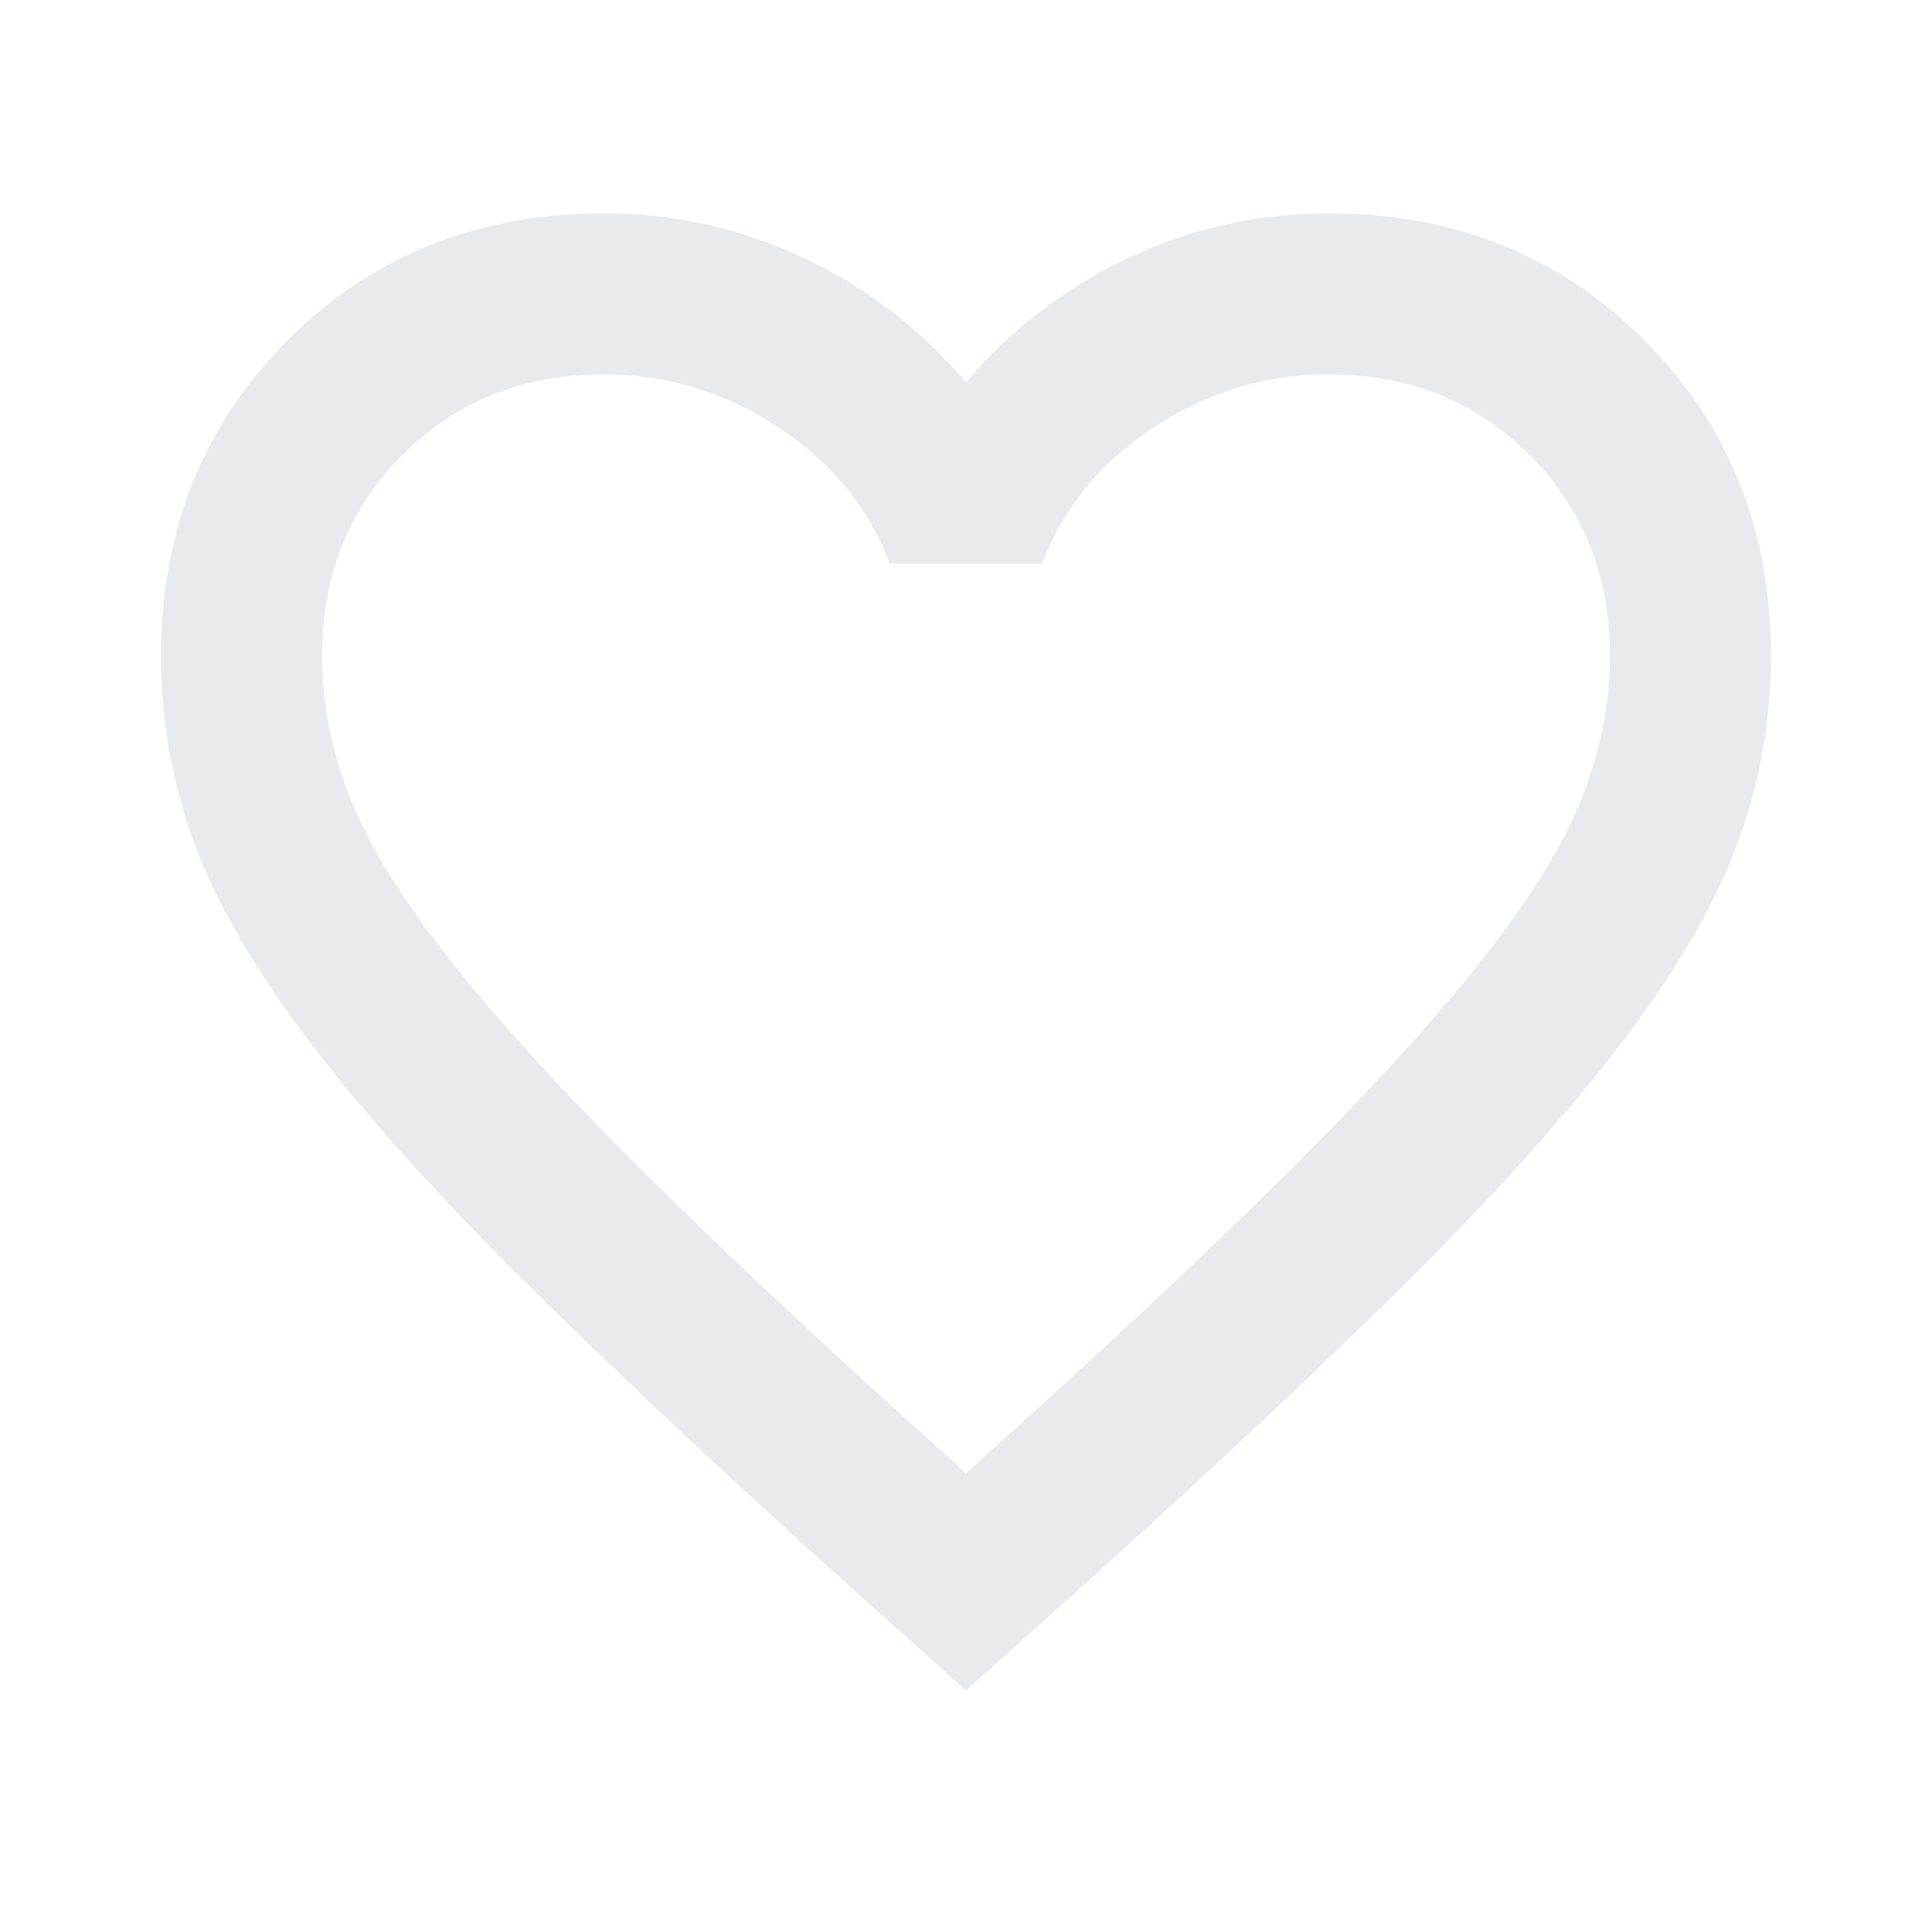 <svg width="26" height="26" viewBox="0 0 26 26" fill="none" xmlns="http://www.w3.org/2000/svg">
<path d="M13 22.75L11.429 21.342C9.605 19.699 8.098 18.281 6.906 17.09C5.714 15.898 4.766 14.828 4.062 13.88C3.358 12.932 2.866 12.061 2.586 11.267C2.306 10.472 2.167 9.66 2.167 8.829C2.167 7.132 2.735 5.715 3.873 4.577C5.01 3.44 6.428 2.871 8.125 2.871C9.064 2.871 9.957 3.069 10.806 3.467C11.655 3.864 12.386 4.424 13 5.146C13.614 4.424 14.345 3.864 15.194 3.467C16.042 3.069 16.936 2.871 17.875 2.871C19.572 2.871 20.989 3.44 22.127 4.577C23.264 5.715 23.833 7.132 23.833 8.829C23.833 9.66 23.693 10.472 23.413 11.267C23.134 12.061 22.642 12.932 21.937 13.88C21.233 14.828 20.285 15.898 19.094 17.09C17.902 18.281 16.394 19.699 14.571 21.342L13 22.75ZM13 19.825C14.733 18.272 16.16 16.941 17.279 15.83C18.398 14.72 19.283 13.754 19.933 12.932C20.583 12.111 21.035 11.38 21.287 10.739C21.54 10.098 21.666 9.461 21.666 8.829C21.666 7.746 21.305 6.843 20.583 6.121C19.861 5.399 18.958 5.038 17.875 5.038C17.026 5.038 16.241 5.277 15.519 5.755C14.796 6.234 14.3 6.843 14.029 7.583H11.971C11.7 6.843 11.203 6.234 10.481 5.755C9.759 5.277 8.973 5.038 8.125 5.038C7.042 5.038 6.139 5.399 5.417 6.121C4.694 6.843 4.333 7.746 4.333 8.829C4.333 9.461 4.46 10.098 4.712 10.739C4.965 11.38 5.417 12.111 6.066 12.932C6.716 13.754 7.601 14.72 8.721 15.83C9.84 16.941 11.267 18.272 13 19.825Z" fill="#E8EAED"/>
</svg>
